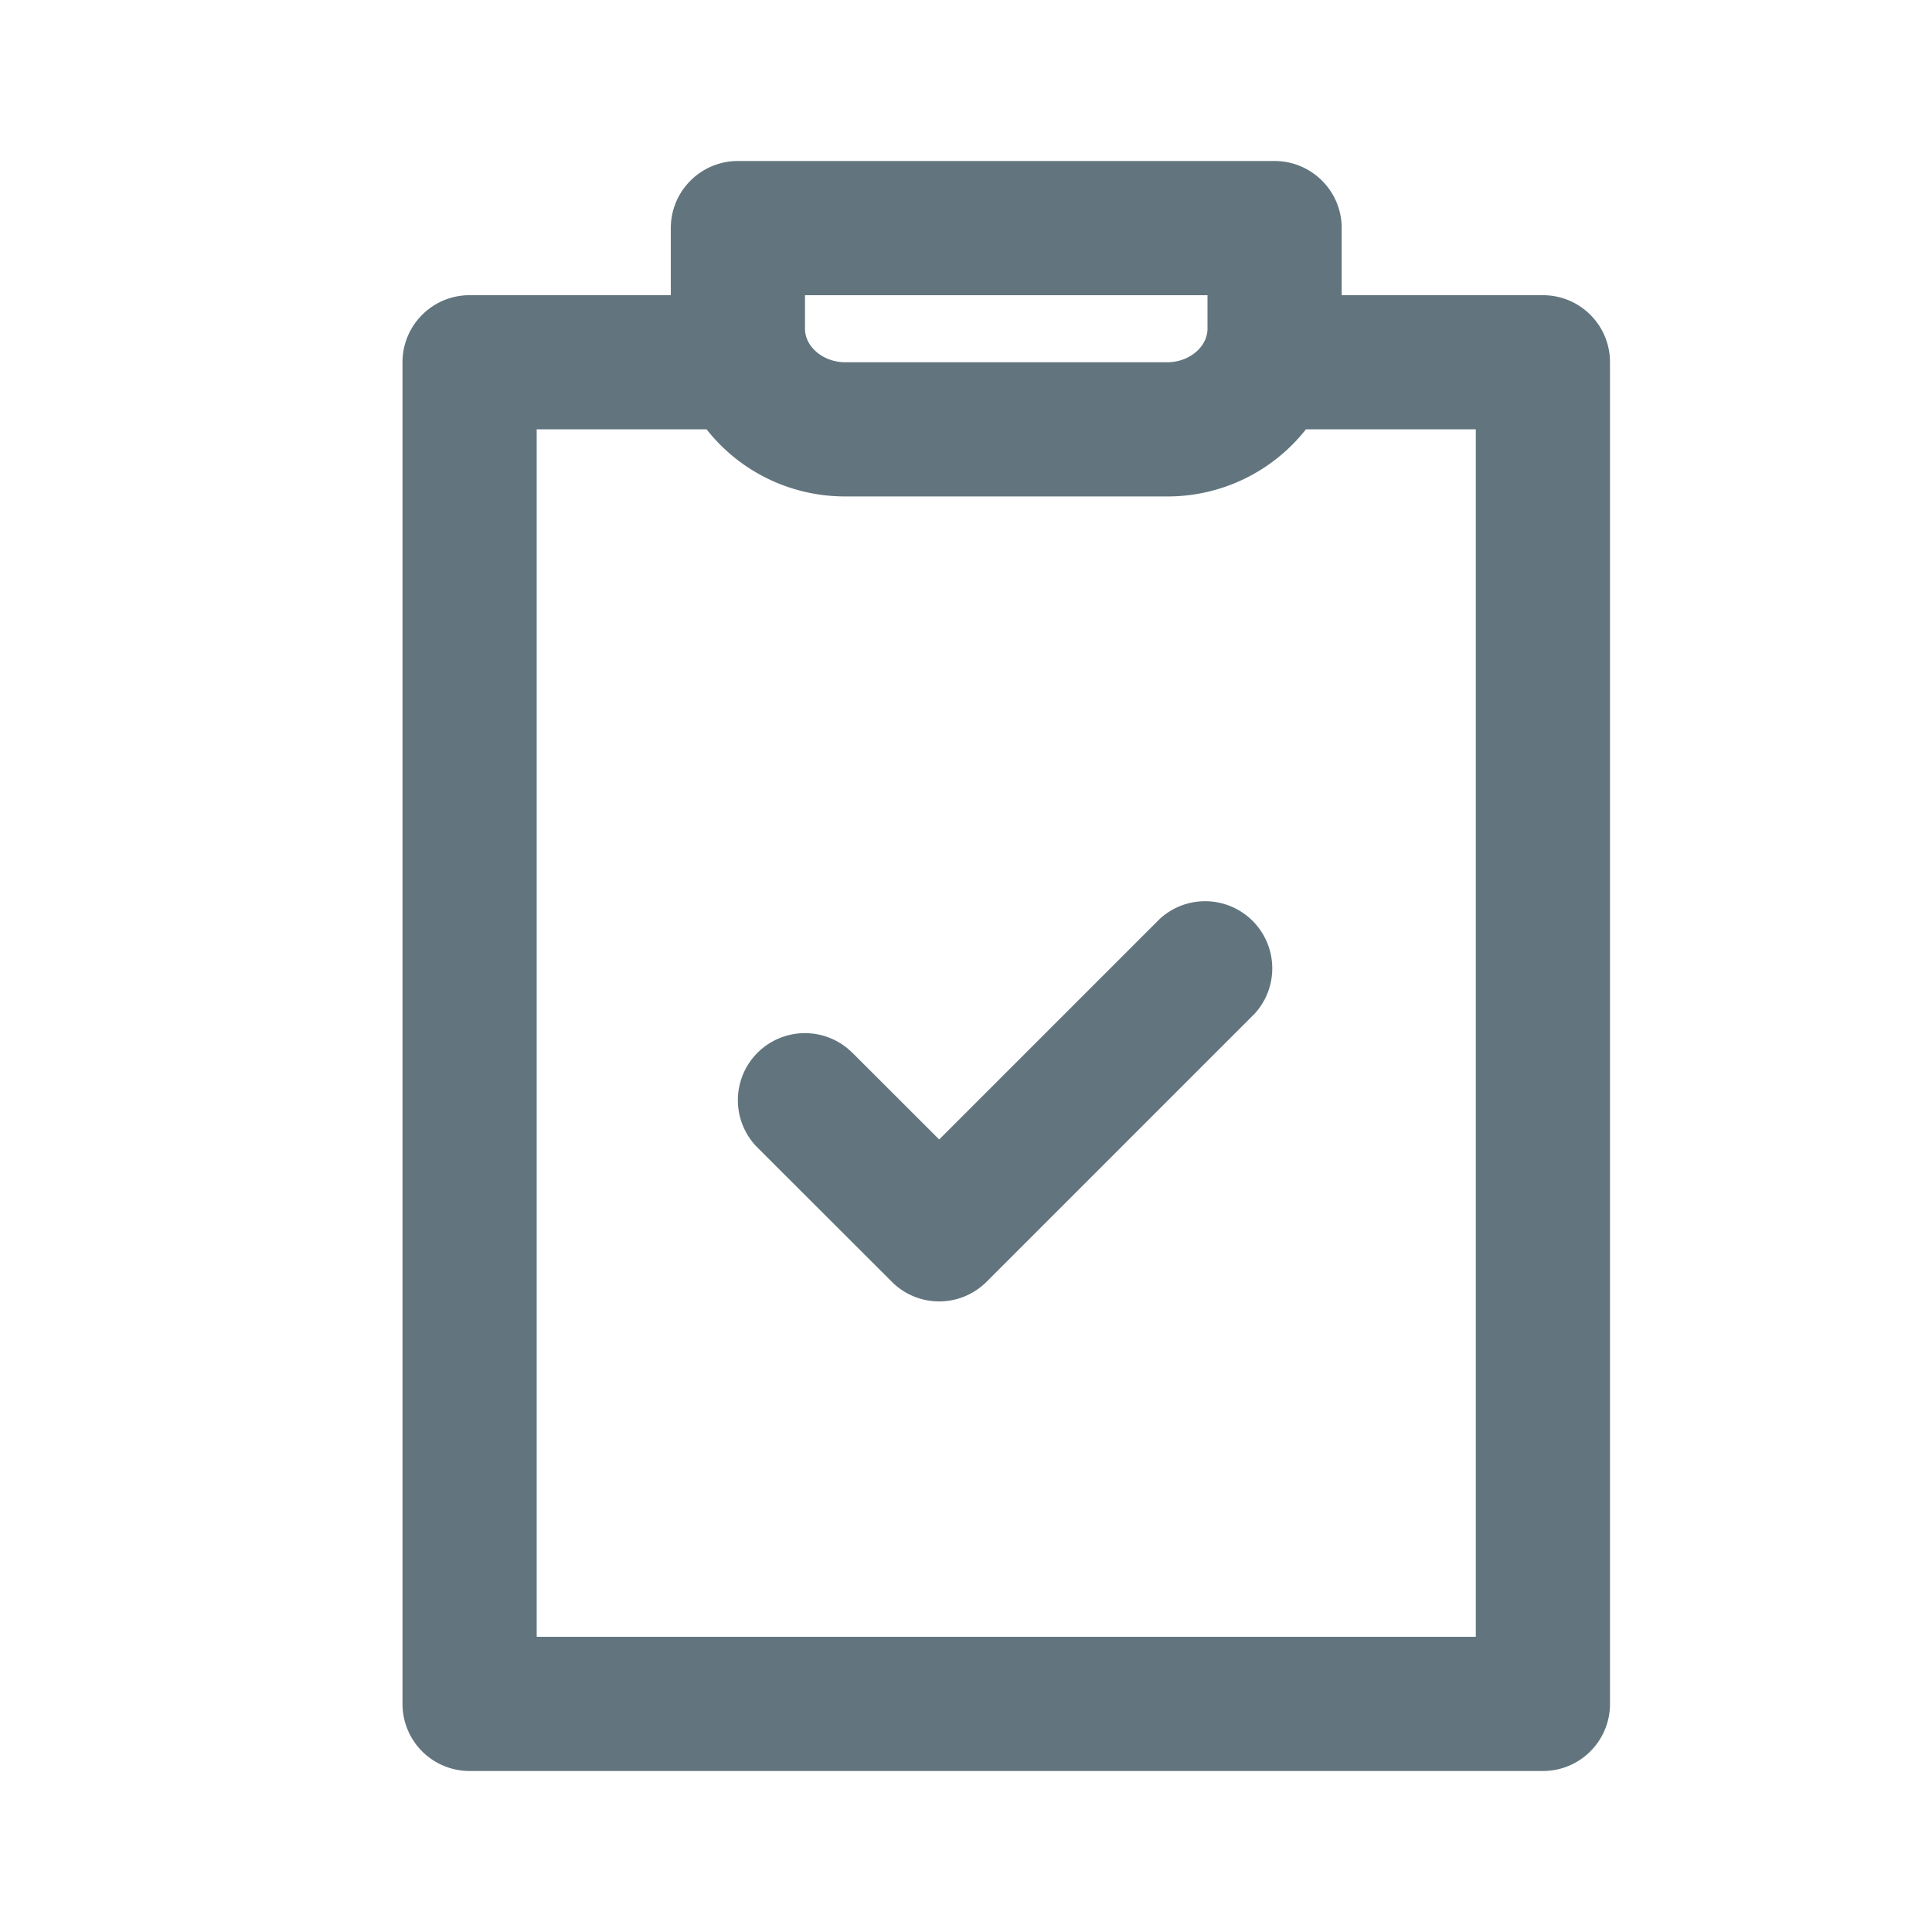 <svg xmlns="http://www.w3.org/2000/svg" fill="none" viewBox="0 0 24 24"><path fill="#62757E" fill-rule="evenodd" d="M19.167 22H5.833A.833.833 0 0 1 5 21.167V4.5c0-.46.373-.833.833-.833h2.5v-.834c0-.46.374-.833.834-.833h6.666c.46 0 .834.373.834.833v.834h2.5c.46 0 .833.372.833.833v16.667c0 .46-.373.833-.833.833ZM15 3.667h-5v.416c0 .227.228.417.5.417h4c.272 0 .5-.19.5-.417v-.416Zm3.333 1.666h-2.11a2.186 2.186 0 0 1-1.723.834h-4c-.705 0-1.327-.33-1.723-.834h-2.11v15h11.666v-15Zm-7.744 7.745 1.078 1.077 2.744-2.744a.834.834 0 0 1 1.178 1.178l-3.333 3.333a.831.831 0 0 1-1.178 0L9.41 14.256a.832.832 0 1 1 1.178-1.178Z" clip-rule="evenodd"/></svg>
